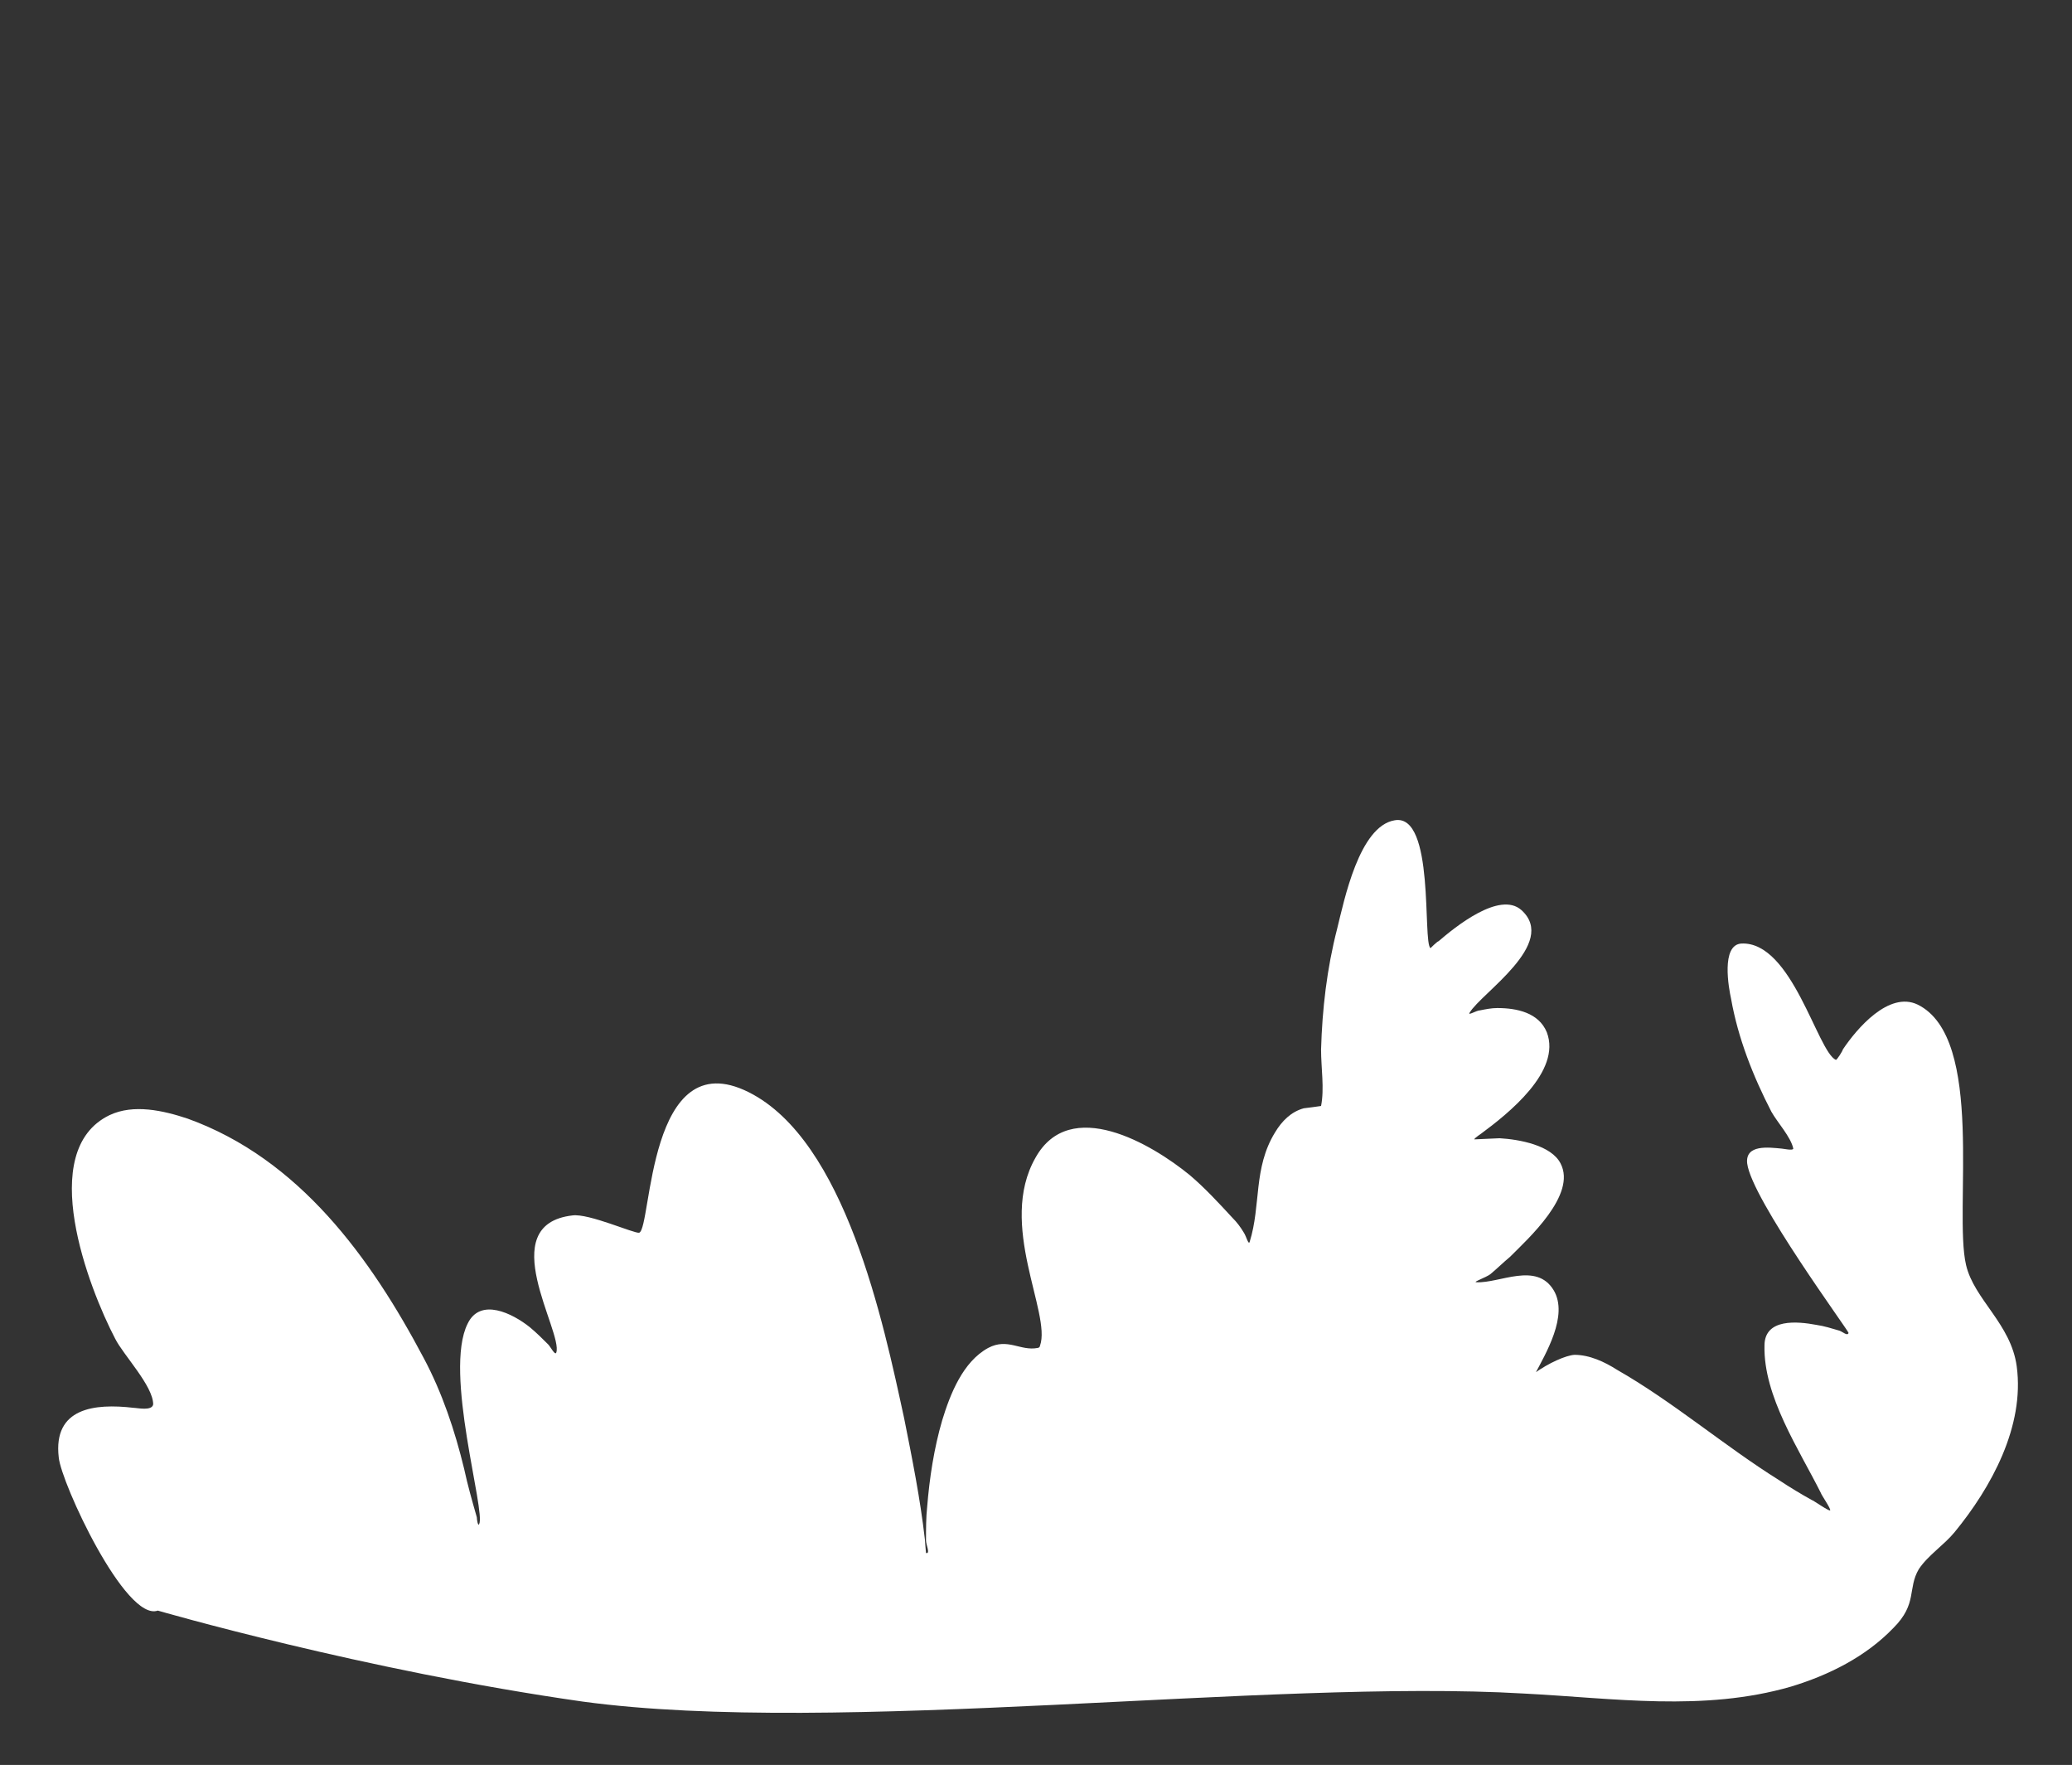<?xml version="1.0" encoding="utf-8"?>
<!-- Generator: Adobe Illustrator 25.0.1, SVG Export Plug-In . SVG Version: 6.00 Build 0)  -->
<svg version="1.1" id="Calque_1" xmlns="http://www.w3.org/2000/svg" xmlns:xlink="http://www.w3.org/1999/xlink" x="0px" y="0px"
	 viewBox="0 0 179.9 153.2" style="enable-background:new 0 0 179.9 153.2;" xml:space="preserve">
<rect x="0" y="0" width="179.9" height="153.2" fill="#333333" stroke="none"/>
<style type="text/css">
	.st0{fill:url(#SVGID_1_);}
	.st1{fill:url(#SVGID_2_);}
	.st2{fill:url(#SVGID_3_);}
	.st3{fill:url(#SVGID_4_);}
	.st4{fill:url(#SVGID_5_);}
	.st5{fill:url(#SVGID_6_);}
	.st6{fill:url(#SVGID_7_);}
	.st7{fill:url(#SVGID_8_);}
	.st8{fill:url(#SVGID_9_);}
	.st9{fill:url(#SVGID_10_);}
	.st10{fill:url(#SVGID_11_);}
	.st11{fill:url(#SVGID_12_);}
	.st12{fill:url(#SVGID_13_);}
	.st13{fill:url(#SVGID_14_);}
	.st14{fill:url(#SVGID_15_);}
	.st15{fill:url(#SVGID_16_);}
	.st16{fill:url(#SVGID_17_);}
	.st17{fill:url(#SVGID_18_);}
	.st18{fill:url(#SVGID_19_);}
	.st19{fill:url(#SVGID_20_);}
	.st20{fill:url(#SVGID_21_);}
	.st21{fill:url(#SVGID_22_);}
	.st22{fill:url(#SVGID_23_);}
	.st23{fill:url(#SVGID_24_);}
	.st24{fill:url(#SVGID_25_);}
	.st25{fill:url(#SVGID_26_);}
	.st26{fill:url(#SVGID_27_);}
	.st27{fill:url(#SVGID_28_);}
	.st28{fill:url(#SVGID_29_);}
	.st29{fill:url(#SVGID_30_);}
	.st30{fill:url(#SVGID_31_);}
	.st31{fill:url(#SVGID_32_);}
	.st32{fill:url(#SVGID_33_);}
	.st33{fill:url(#SVGID_34_);}
	.st34{fill:url(#SVGID_35_);}
	.st35{fill:url(#SVGID_36_);}
	.st36{fill:url(#SVGID_37_);}
	.st37{fill:url(#SVGID_38_);}
	.st38{fill:url(#SVGID_39_);}
	.st39{fill:url(#SVGID_40_);}
	.st40{fill:url(#SVGID_41_);}
	.st41{fill:url(#SVGID_42_);}
	.st42{clip-path:url(#SVGID_45_);}
	.st43{fill:url(#SVGID_46_);}
	.st44{fill:url(#SVGID_47_);}
	.st45{fill:url(#SVGID_48_);}
	.st46{fill:url(#SVGID_49_);}
	.st47{clip-path:url(#SVGID_52_);}
	.st48{fill:url(#SVGID_53_);}
	.st49{clip-path:url(#SVGID_56_);}
	.st50{fill:url(#SVGID_57_);}
	.st51{fill:url(#SVGID_58_);}
	.st52{fill:url(#SVGID_59_);}
	.st53{fill:url(#SVGID_60_);}
	.st54{fill:url(#SVGID_61_);}
	.st55{fill:#E83189;}
	.st56{clip-path:url(#SVGID_64_);}
	.st57{fill:url(#SVGID_65_);}
	.st58{fill:#272252;}
	.st59{fill:url(#SVGID_66_);}
	.st60{fill:url(#SVGID_67_);}
	.st61{fill:url(#SVGID_68_);}
	.st62{fill:url(#SVGID_69_);}
	.st63{fill:url(#SVGID_70_);}
	.st64{fill:url(#SVGID_71_);}
	.st65{fill:url(#SVGID_72_);}
	.st66{fill:url(#SVGID_73_);}
	.st67{fill:url(#SVGID_74_);}
	.st68{fill:url(#SVGID_75_);}
	.st69{fill:url(#SVGID_76_);}
	.st70{fill:url(#SVGID_77_);}
	.st71{fill:url(#SVGID_78_);}
	.st72{fill:#FFFFFF;}
	.st73{fill:url(#SVGID_79_);}
	.st74{fill:url(#SVGID_80_);}
	.st75{fill:url(#SVGID_81_);}
	.st76{fill:url(#SVGID_82_);}
	.st77{fill:url(#SVGID_83_);}
	.st78{fill:url(#SVGID_84_);}
	.st79{fill:url(#SVGID_85_);}
	.st80{fill:url(#SVGID_86_);}
	.st81{fill:url(#SVGID_87_);}
	.st82{fill:url(#SVGID_88_);}
	.st83{fill:url(#SVGID_89_);}
	.st84{fill:url(#SVGID_90_);}
	.st85{fill:url(#SVGID_91_);}
	.st86{fill:url(#SVGID_92_);}
	.st87{fill:url(#SVGID_93_);}
	.st88{fill:url(#SVGID_94_);}
	.st89{fill:url(#SVGID_95_);}
	.st90{fill:url(#SVGID_96_);}
	.st91{fill:url(#SVGID_97_);}
	.st92{fill:url(#SVGID_98_);}
	.st93{fill:url(#SVGID_99_);}
	.st94{fill:url(#SVGID_100_);}
	.st95{fill:url(#SVGID_101_);}
	.st96{fill:url(#SVGID_102_);}
	.st97{fill:url(#SVGID_103_);}
	.st98{fill:url(#SVGID_104_);}
	.st99{fill:url(#SVGID_105_);}
	.st100{fill:url(#SVGID_106_);}
	.st101{fill:url(#SVGID_107_);}
	.st102{fill:url(#SVGID_108_);}
	.st103{fill:url(#SVGID_109_);}
	.st104{fill:url(#SVGID_110_);}
	.st105{fill:url(#SVGID_111_);}
	.st106{fill:url(#SVGID_112_);}
	.st107{fill:url(#SVGID_113_);}
	.st108{fill:url(#SVGID_114_);}
	.st109{fill:url(#SVGID_115_);}
	.st110{fill:url(#SVGID_116_);}
	.st111{fill:url(#SVGID_117_);}
	.st112{fill:url(#SVGID_118_);}
	.st113{fill:url(#SVGID_119_);}
	.st114{fill:url(#SVGID_120_);}
	.st115{clip-path:url(#SVGID_123_);}
	.st116{fill:url(#SVGID_124_);}
	.st117{fill:url(#SVGID_125_);}
	.st118{fill:url(#SVGID_126_);}
	.st119{fill:url(#SVGID_127_);}
	.st120{clip-path:url(#SVGID_130_);}
	.st121{fill:url(#SVGID_131_);}
	.st122{clip-path:url(#SVGID_134_);}
	.st123{fill:url(#SVGID_135_);}
	.st124{fill:url(#SVGID_136_);}
	.st125{fill:url(#SVGID_137_);}
	.st126{fill:url(#SVGID_138_);}
	.st127{fill:url(#SVGID_139_);}
	.st128{fill:#F8C5D1;}
	.st129{clip-path:url(#SVGID_142_);}
	.st130{fill:url(#SVGID_143_);}
	.st131{fill:url(#SVGID_144_);}
	.st132{fill:url(#SVGID_145_);}
	.st133{fill:url(#SVGID_146_);}
	.st134{fill:url(#SVGID_147_);}
	.st135{fill:url(#SVGID_148_);}
	.st136{fill:url(#SVGID_149_);}
	.st137{fill:url(#SVGID_150_);}
	.st138{fill:url(#SVGID_151_);}
	.st139{fill:url(#SVGID_152_);}
	.st140{fill:url(#SVGID_153_);}
	.st141{fill:url(#SVGID_154_);}
	.st142{fill:url(#SVGID_155_);}
	.st143{fill:url(#SVGID_156_);}
	.st144{fill:url(#SVGID_157_);}
	.st145{fill:url(#SVGID_158_);}
	.st146{fill:url(#SVGID_159_);}
	.st147{fill:url(#SVGID_160_);}
</style>
<g transform="matrix(1,0,0,1,-2000,0)">
	<path class="st72" d="M2013.7,139.8c-2.8,1-8.4-11.1-8.6-13.3c-0.5-4.3,3.1-4.7,6.5-4.3c0.3,0,1.6,0.3,1.7-0.3
		c0-1.6-2.6-4.3-3.3-5.7c-2.3-4.4-6.9-16.3-0.5-19.4c2.1-1,4.7-0.4,6.8,0.3c9.7,3.5,15.9,12.1,20.5,20.8c1.6,3,2.7,6.3,3.5,9.6
		c0.3,1.4,0.7,2.8,1.1,4.2c0,0.2,0.1,0.8,0.2,0.6c0.6-1.1-3.1-13.2-1-17.4c1.1-2.3,3.9-0.9,5.4,0.3c0.6,0.5,1.1,1,1.6,1.5
		c0.2,0.2,0.6,1,0.7,0.7c0.6-1.8-5.5-11.1,1.4-11.9c1.4-0.2,5.4,1.6,5.8,1.5c1.1-0.4,0.7-16.6,9.5-12.2c8.4,4.2,11.7,20,13.5,28.3
		c0.7,3.5,1.4,7,1.8,10.5c0,0.1,0.1,1.2,0.1,1.2c0.4,0.1,0-0.7,0-1.1c0-1,0-2,0.1-2.9c0.2-2.5,0.6-5.1,1.3-7.5
		c0.7-2.3,1.8-5.1,4-6.3c1.7-0.9,2.8,0.3,4.3,0c0.1,0,0.2-0.1,0.2-0.2c1-2.8-3.7-10.5-0.4-16.3c3-5.4,10.1-1.2,13.4,1.5
		c1.3,1.1,2.5,2.4,3.7,3.7c0.4,0.4,0.7,0.8,1,1.3c0.2,0.3,0.4,1.1,0.5,0.8c1-3.2,0.3-6.4,2.2-9.5c0.6-1,1.4-1.8,2.5-2.1
		c0.1,0,1.5-0.2,1.5-0.2c0.3-1.5,0-3.3,0-4.9c0.1-3.5,0.5-7,1.4-10.5c0.6-2.4,1.9-8.9,5-9.4c3.5-0.6,2.4,10.6,3.1,11.1
		c0,0,0.6-0.6,0.7-0.6c1.4-1.2,5.3-4.4,7.2-2.7c3.2,2.9-3.5,7.2-4.5,8.9c-0.2,0.3,0.6-0.2,0.9-0.2c0.5-0.1,1-0.2,1.5-0.2
		c1.7,0,3.6,0.4,4.3,2.1c1.3,3.4-3.4,7.1-5.7,8.8c0,0-0.6,0.4-0.6,0.5c0,0,2.1-0.1,2.2-0.1c1.7,0.1,4.5,0.6,5.3,2.2
		c1.4,2.7-2.8,6.5-4.4,8.1c-0.6,0.5-1.1,1-1.7,1.5c-0.4,0.3-1.6,0.7-1.2,0.7c2,0.1,5.2-1.8,6.7,0.7c1.3,2.2-0.7,5.5-1.7,7.4
		c-0.4,0.6-0.7,1.2-1.2,1.8c-0.2,0.4-0.7,1.4-0.8,1c-0.4-2,4-4.5,5.5-4.6c1.3,0,2.6,0.6,3.7,1.3c4.9,2.8,9.3,6.6,14.1,9.6
		c0.9,0.6,1.9,1.2,2.8,1.7c0.1,0,1.5,1,1.6,0.9c0.1-0.1-0.8-1.4-0.8-1.5c-1.9-3.8-5-8.4-4.9-12.8c0-2.4,2.9-2.1,4.5-1.8
		c0.7,0.1,1.3,0.3,2,0.5c0.3,0.1,0.7,0.5,0.8,0.2c0-0.2-8.4-11.6-8.8-14.7c-0.2-1.7,1.9-1.4,3-1.3c0.1,0,1,0.2,1,0
		c-0.2-1-1.4-2.3-1.9-3.2c-1.6-3.1-2.9-6.4-3.5-9.8c-0.2-0.9-0.9-4.7,0.9-4.8c4.4-0.2,6.6,9.4,8.2,10.1c0.1,0,0.6-0.8,0.6-0.9
		c1.2-1.8,4-5.1,6.5-3.9c5.9,2.9,3.1,17.9,4.2,22.6c0.7,3,3.9,5.1,4.4,8.8c0.7,5.2-2.2,10.5-5.4,14.4c-0.9,1.1-2.3,2-3.1,3.2
		c-1,1.7-0.1,3-2.2,5.1c-2.4,2.5-5.6,4.1-8.9,5.1c-7.6,2.2-15.4,1-23.2,0.6c-22.1-1.3-59.6,3.7-81.7,0.7
		C2031.6,145,2013.7,139.8,2013.7,139.8z"/>
</g>
</svg>
